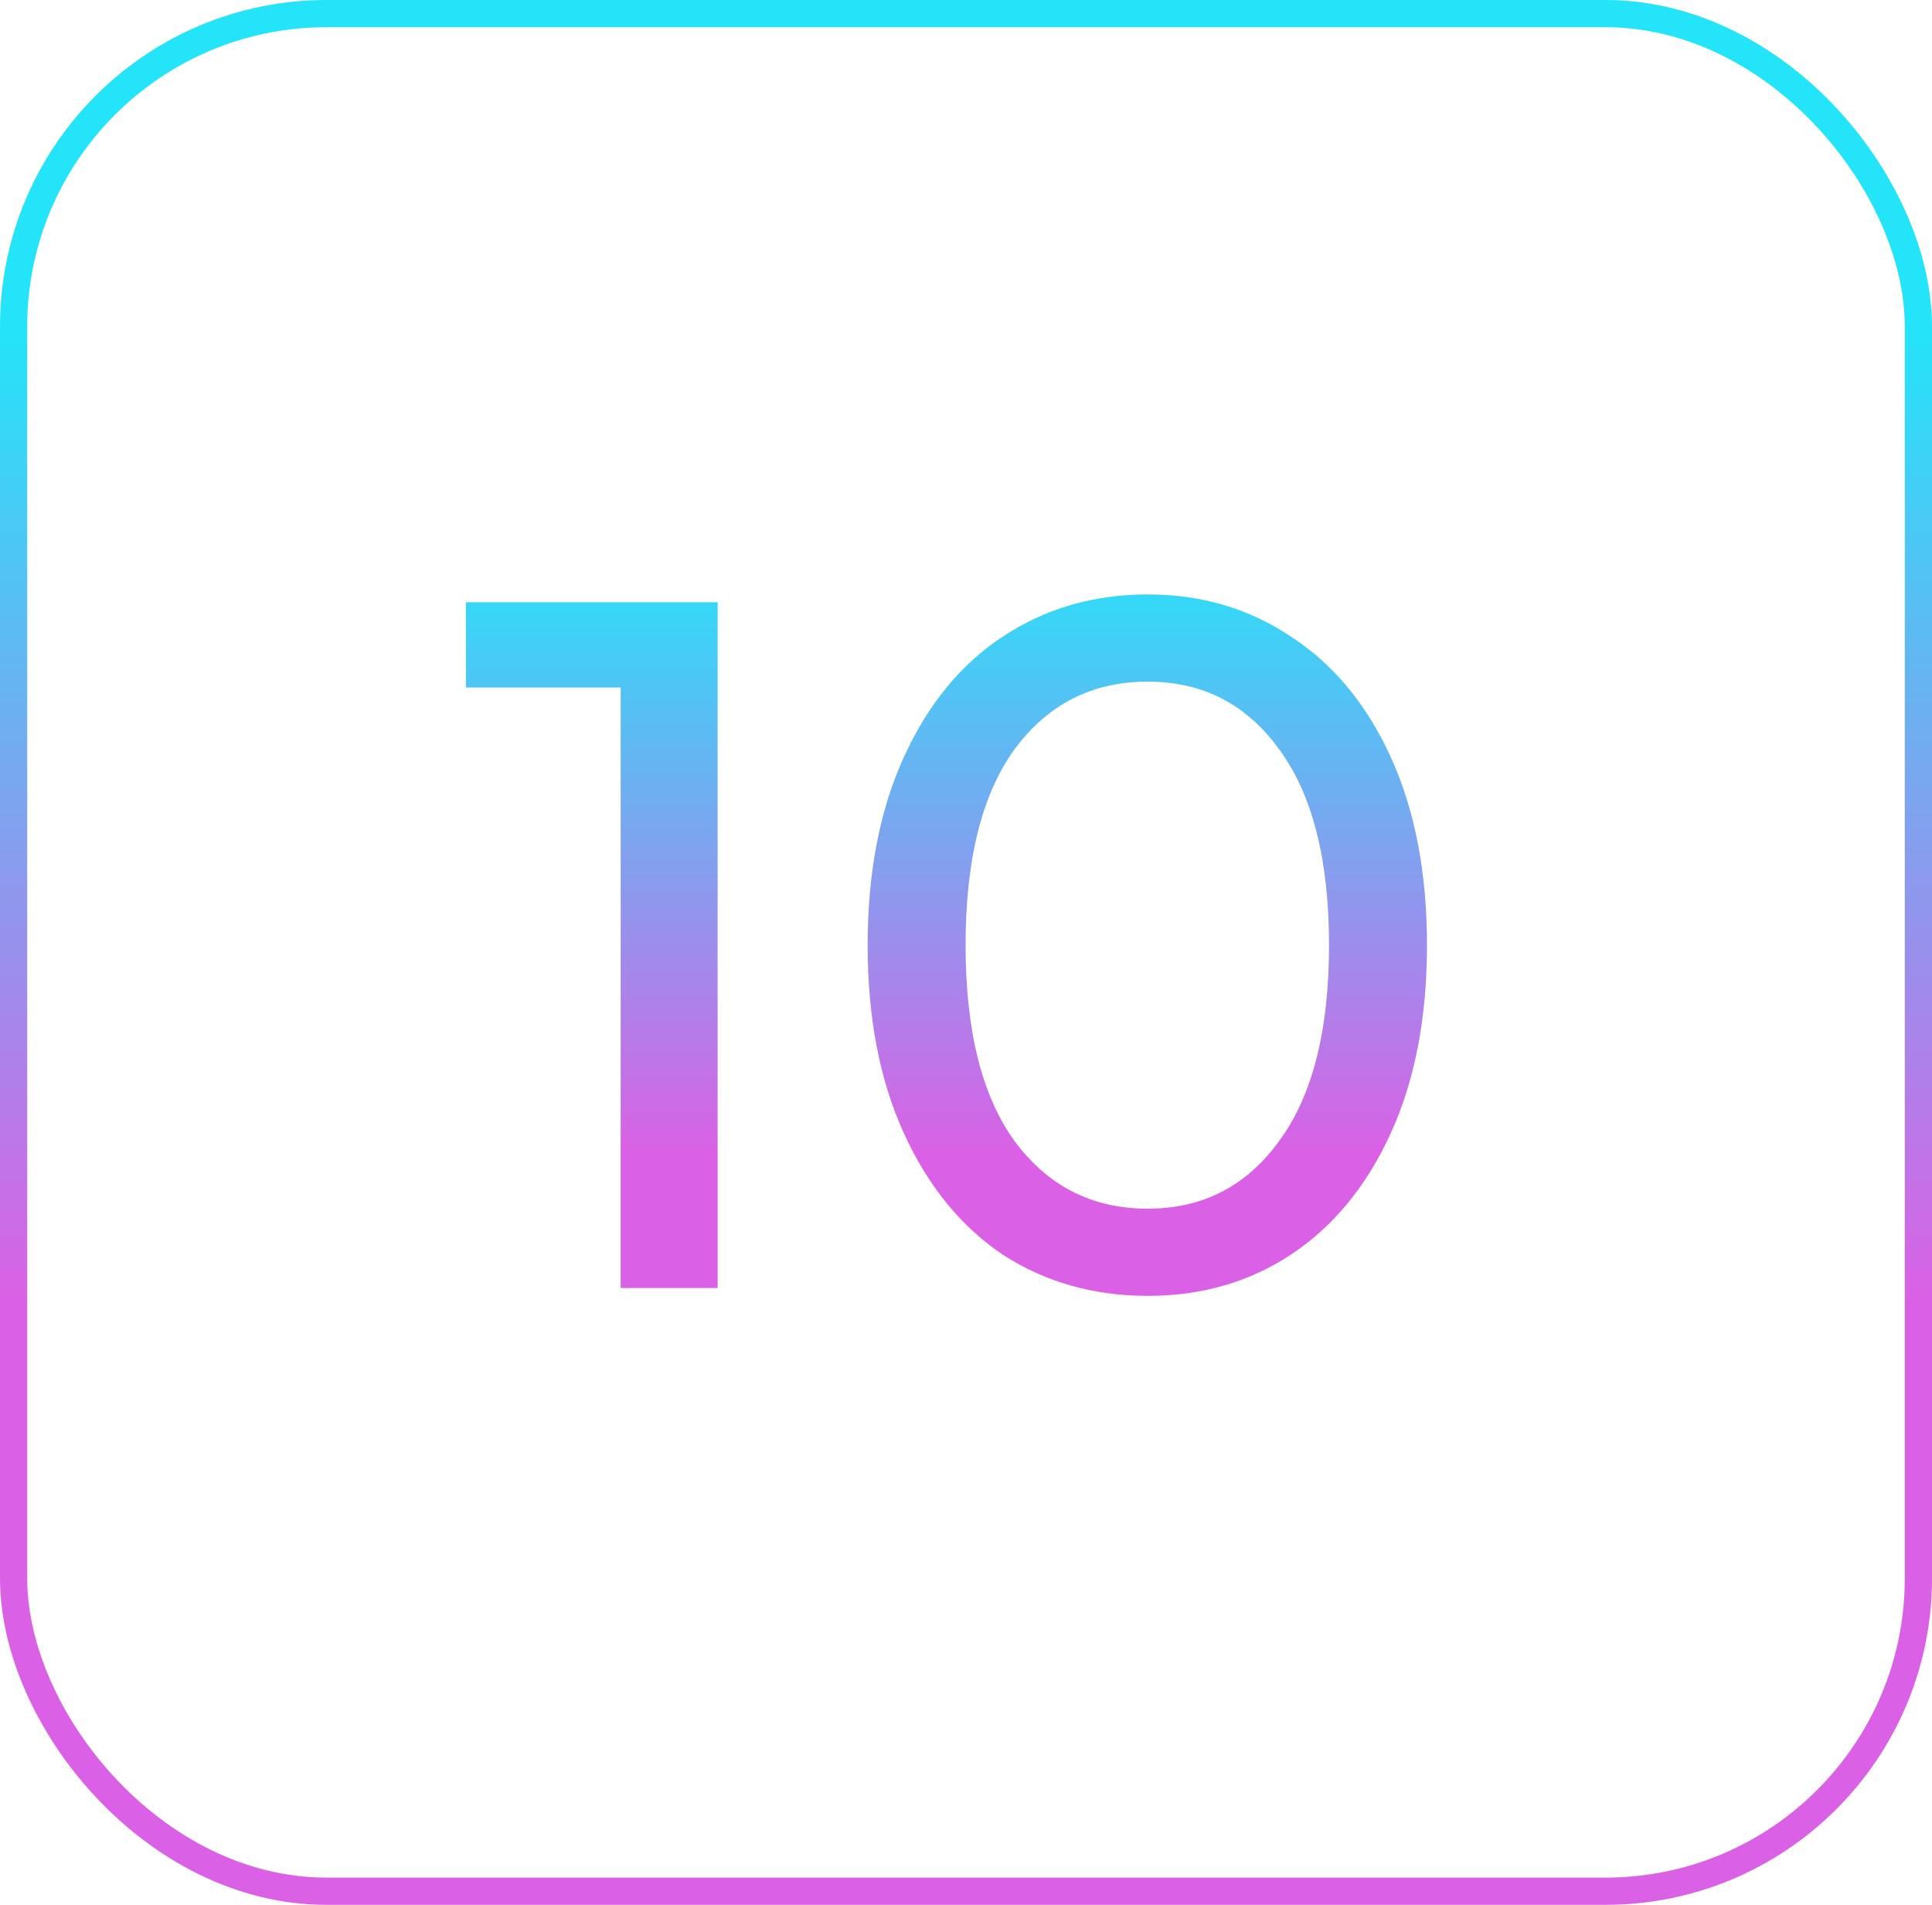 <svg width="71" height="70" viewBox="0 0 71 70" fill="none" xmlns="http://www.w3.org/2000/svg">
<rect x="0.5" y="0.5" width="70" height="69" rx="11.5" stroke="url(#paint0_linear_1567_11017)"/>
<path d="M26.373 22.133V47.333H22.809V25.265H17.121V22.133H26.373ZM42.181 47.621C40.189 47.621 38.413 47.117 36.853 46.109C35.317 45.077 34.105 43.589 33.217 41.645C32.329 39.701 31.885 37.397 31.885 34.733C31.885 32.069 32.329 29.765 33.217 27.821C34.105 25.877 35.317 24.401 36.853 23.393C38.413 22.361 40.189 21.845 42.181 21.845C44.149 21.845 45.901 22.361 47.437 23.393C48.997 24.401 50.221 25.877 51.109 27.821C51.997 29.765 52.441 32.069 52.441 34.733C52.441 37.397 51.997 39.701 51.109 41.645C50.221 43.589 48.997 45.077 47.437 46.109C45.901 47.117 44.149 47.621 42.181 47.621ZM42.181 44.417C44.197 44.417 45.805 43.589 47.005 41.933C48.229 40.277 48.841 37.877 48.841 34.733C48.841 31.589 48.229 29.189 47.005 27.533C45.805 25.877 44.197 25.049 42.181 25.049C40.141 25.049 38.509 25.877 37.285 27.533C36.085 29.189 35.485 31.589 35.485 34.733C35.485 37.877 36.085 40.277 37.285 41.933C38.509 43.589 40.141 44.417 42.181 44.417Z" fill="url(#paint1_linear_1567_11017)"/>
<defs>
<linearGradient id="paint0_linear_1567_11017" x1="35.5" y1="0" x2="35.5" y2="70" gradientUnits="userSpaceOnUse">
<stop offset="0.172" stop-color="#24E4F9"/>
<stop offset="0.682" stop-color="#DA61E5"/>
</linearGradient>
<linearGradient id="paint1_linear_1567_11017" x1="35.501" y1="12.333" x2="35.501" y2="56.333" gradientUnits="userSpaceOnUse">
<stop offset="0.172" stop-color="#24E4F9"/>
<stop offset="0.682" stop-color="#DA61E5"/>
</linearGradient>
</defs>
</svg>
